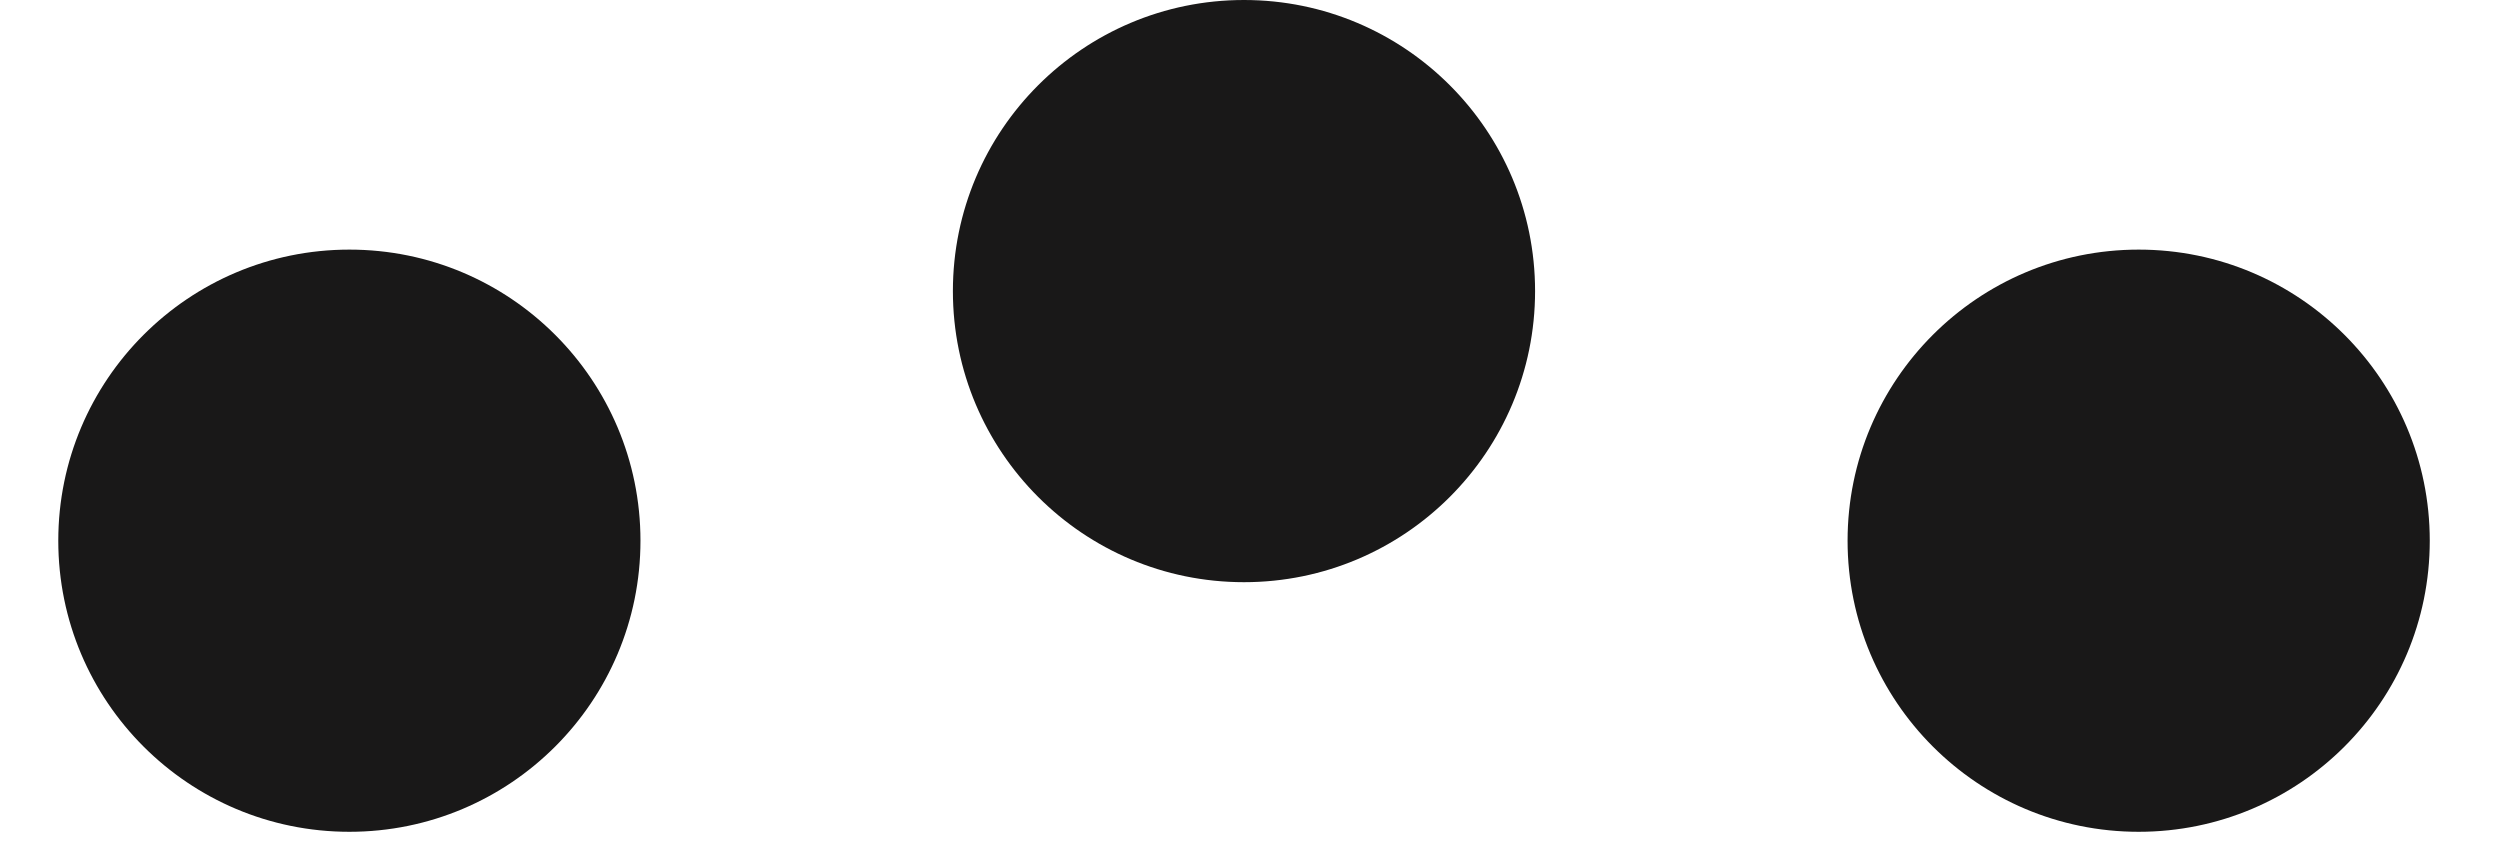 <svg width="32" height="11" viewBox="0 0 32 11" fill="none" xmlns="http://www.w3.org/2000/svg">
<circle cx="27.375" cy="6.921" r="3.726" fill="#191818"/>
<circle cx="4.472" cy="6.921" r="3.726" fill="#191818"/>
<circle cx="15.923" cy="3.726" r="3.726" fill="#191818"/>
</svg>
